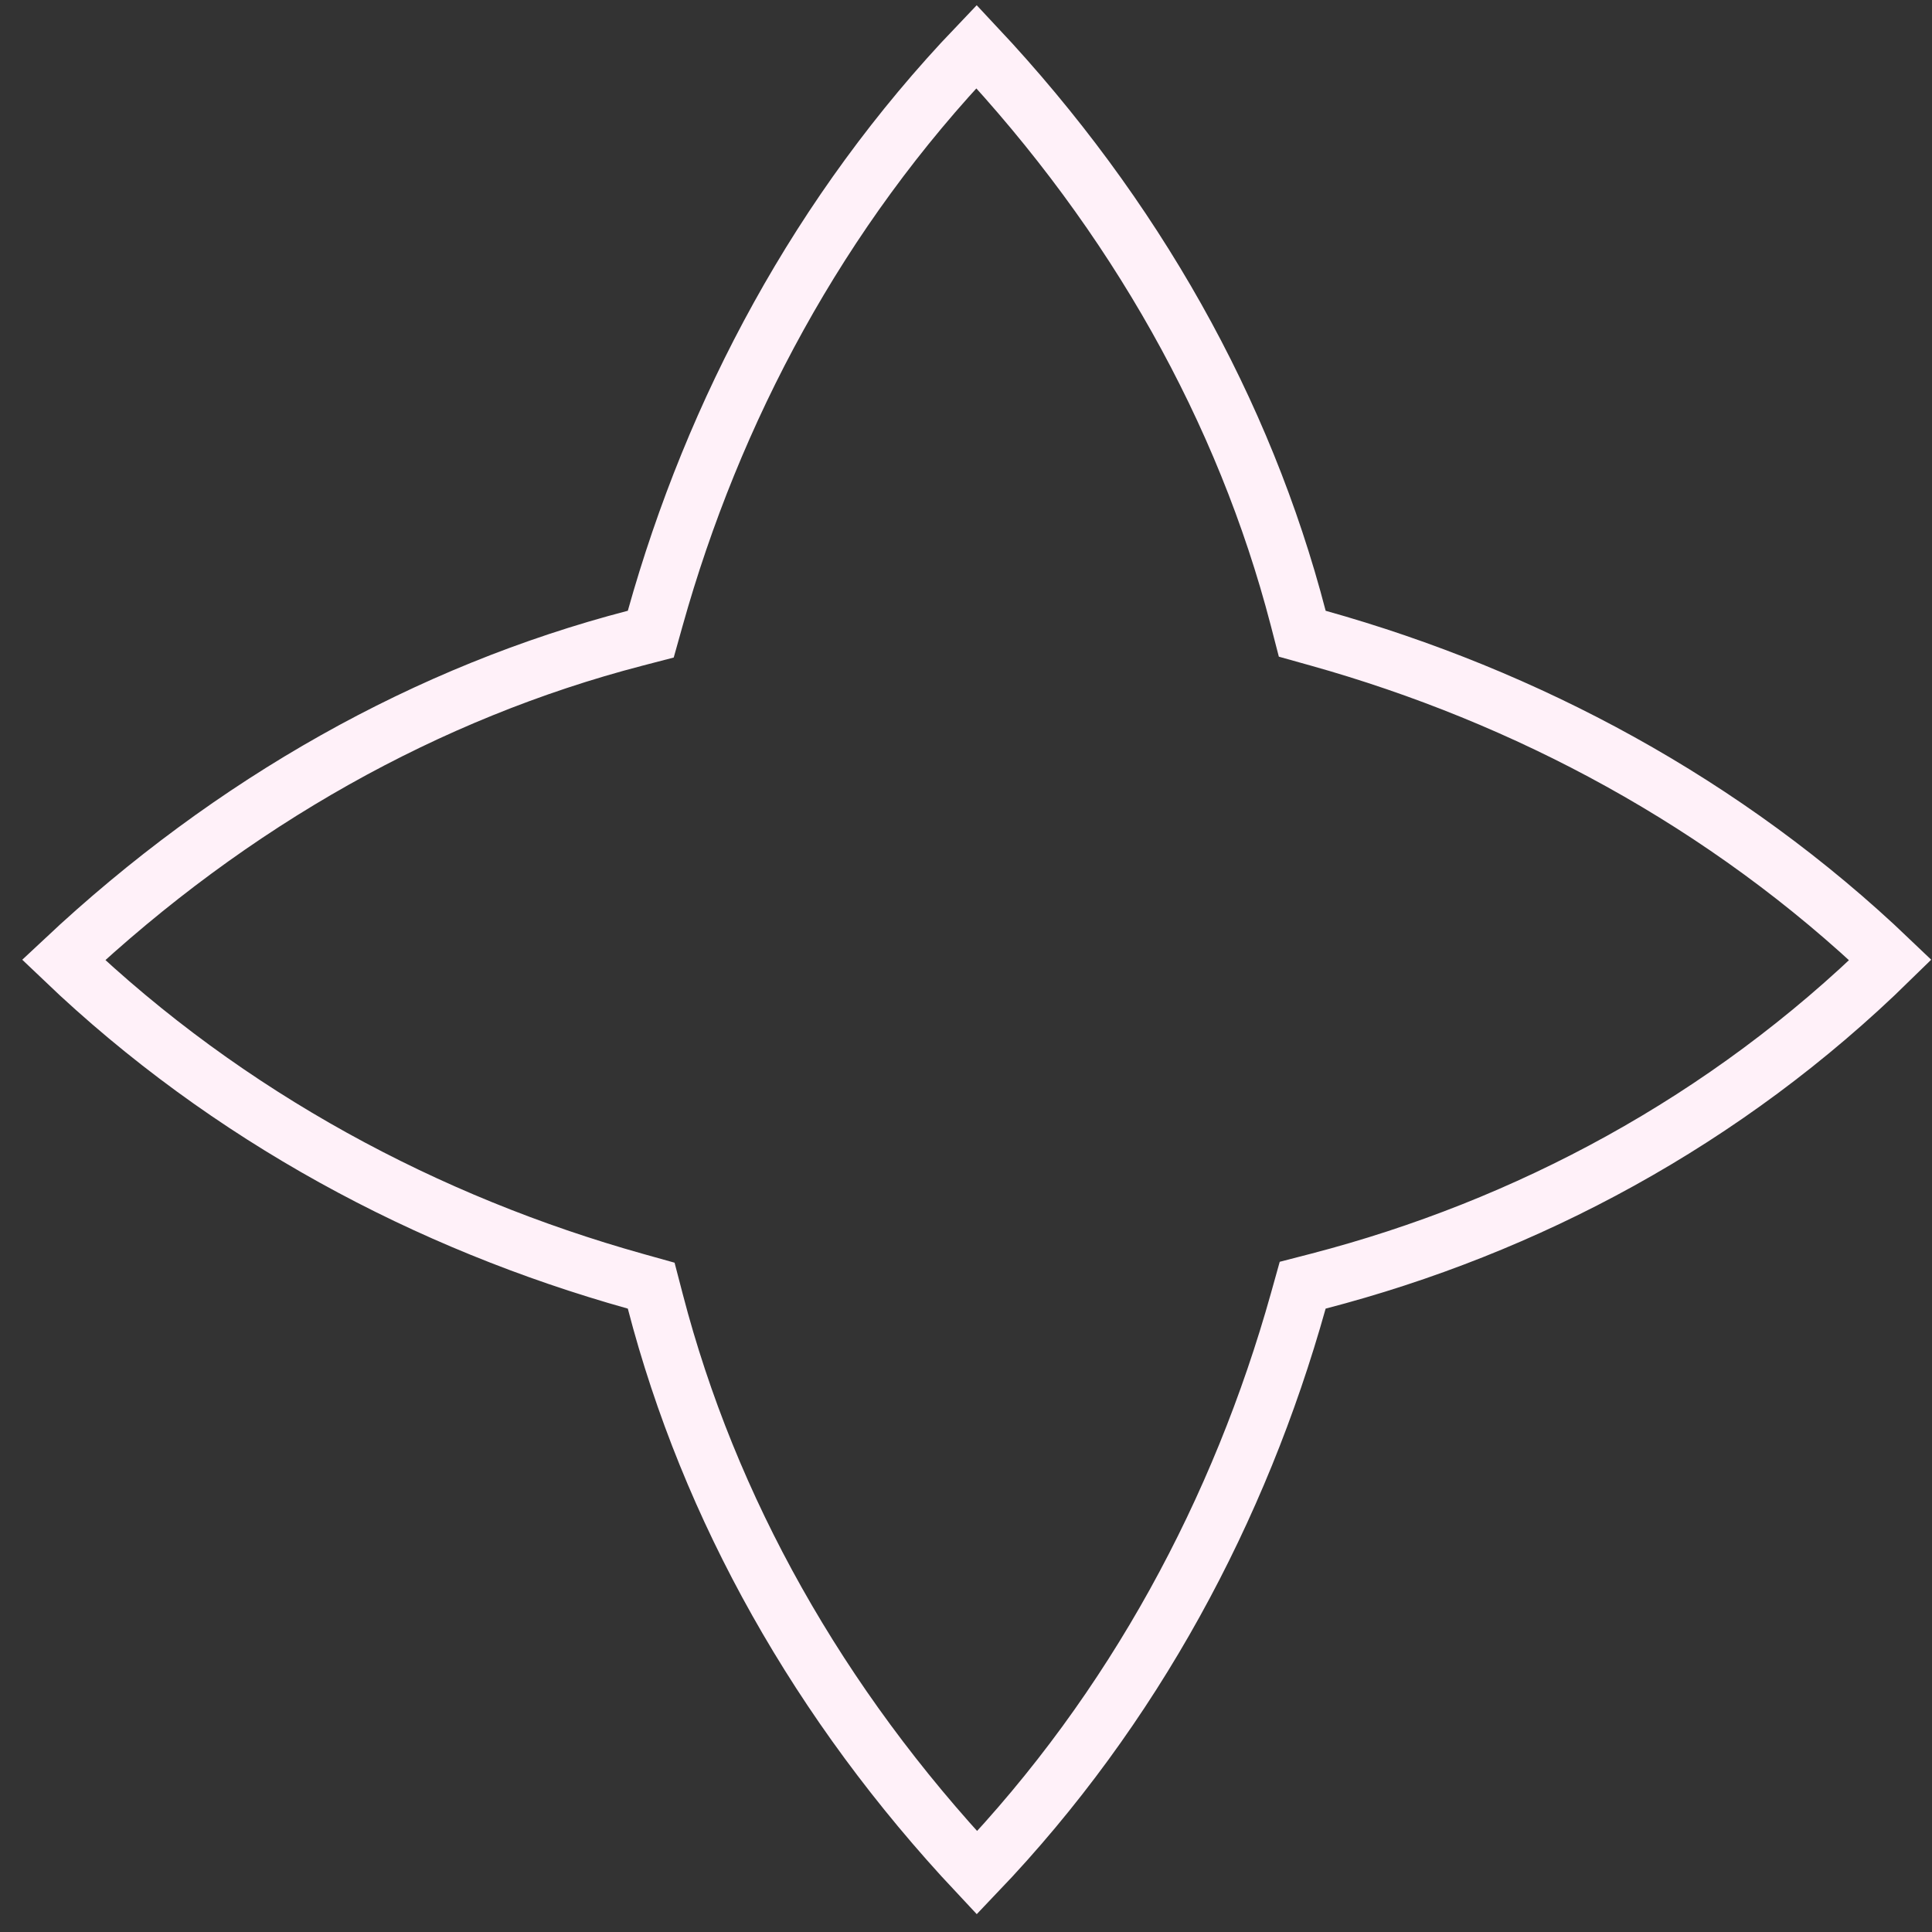 <svg width="68" height="68" viewBox="0 0 68 68" fill="none" xmlns="http://www.w3.org/2000/svg">
<rect x="0" y="0" width="68" height="68" fill="#333333" stroke="none"/>
<path d="M45.691 21.749L45.835 22.305L46.389 22.46C53.71 24.51 60.737 28.244 66.534 33.787C60.739 39.465 53.717 43.19 46.407 45.091L45.85 45.235L45.695 45.789C43.647 53.103 39.919 60.124 34.385 65.917C28.817 59.979 24.959 53.094 23.065 45.807L22.92 45.251L22.366 45.096C15.052 43.047 8.032 39.319 2.238 33.786C8.176 28.217 15.061 24.36 22.348 22.465L22.905 22.32L23.06 21.767C25.108 14.452 28.836 7.432 34.37 1.639C39.938 7.577 43.796 14.461 45.691 21.749Z" stroke="#FFF1F9" stroke-width="2"/>
</svg>
